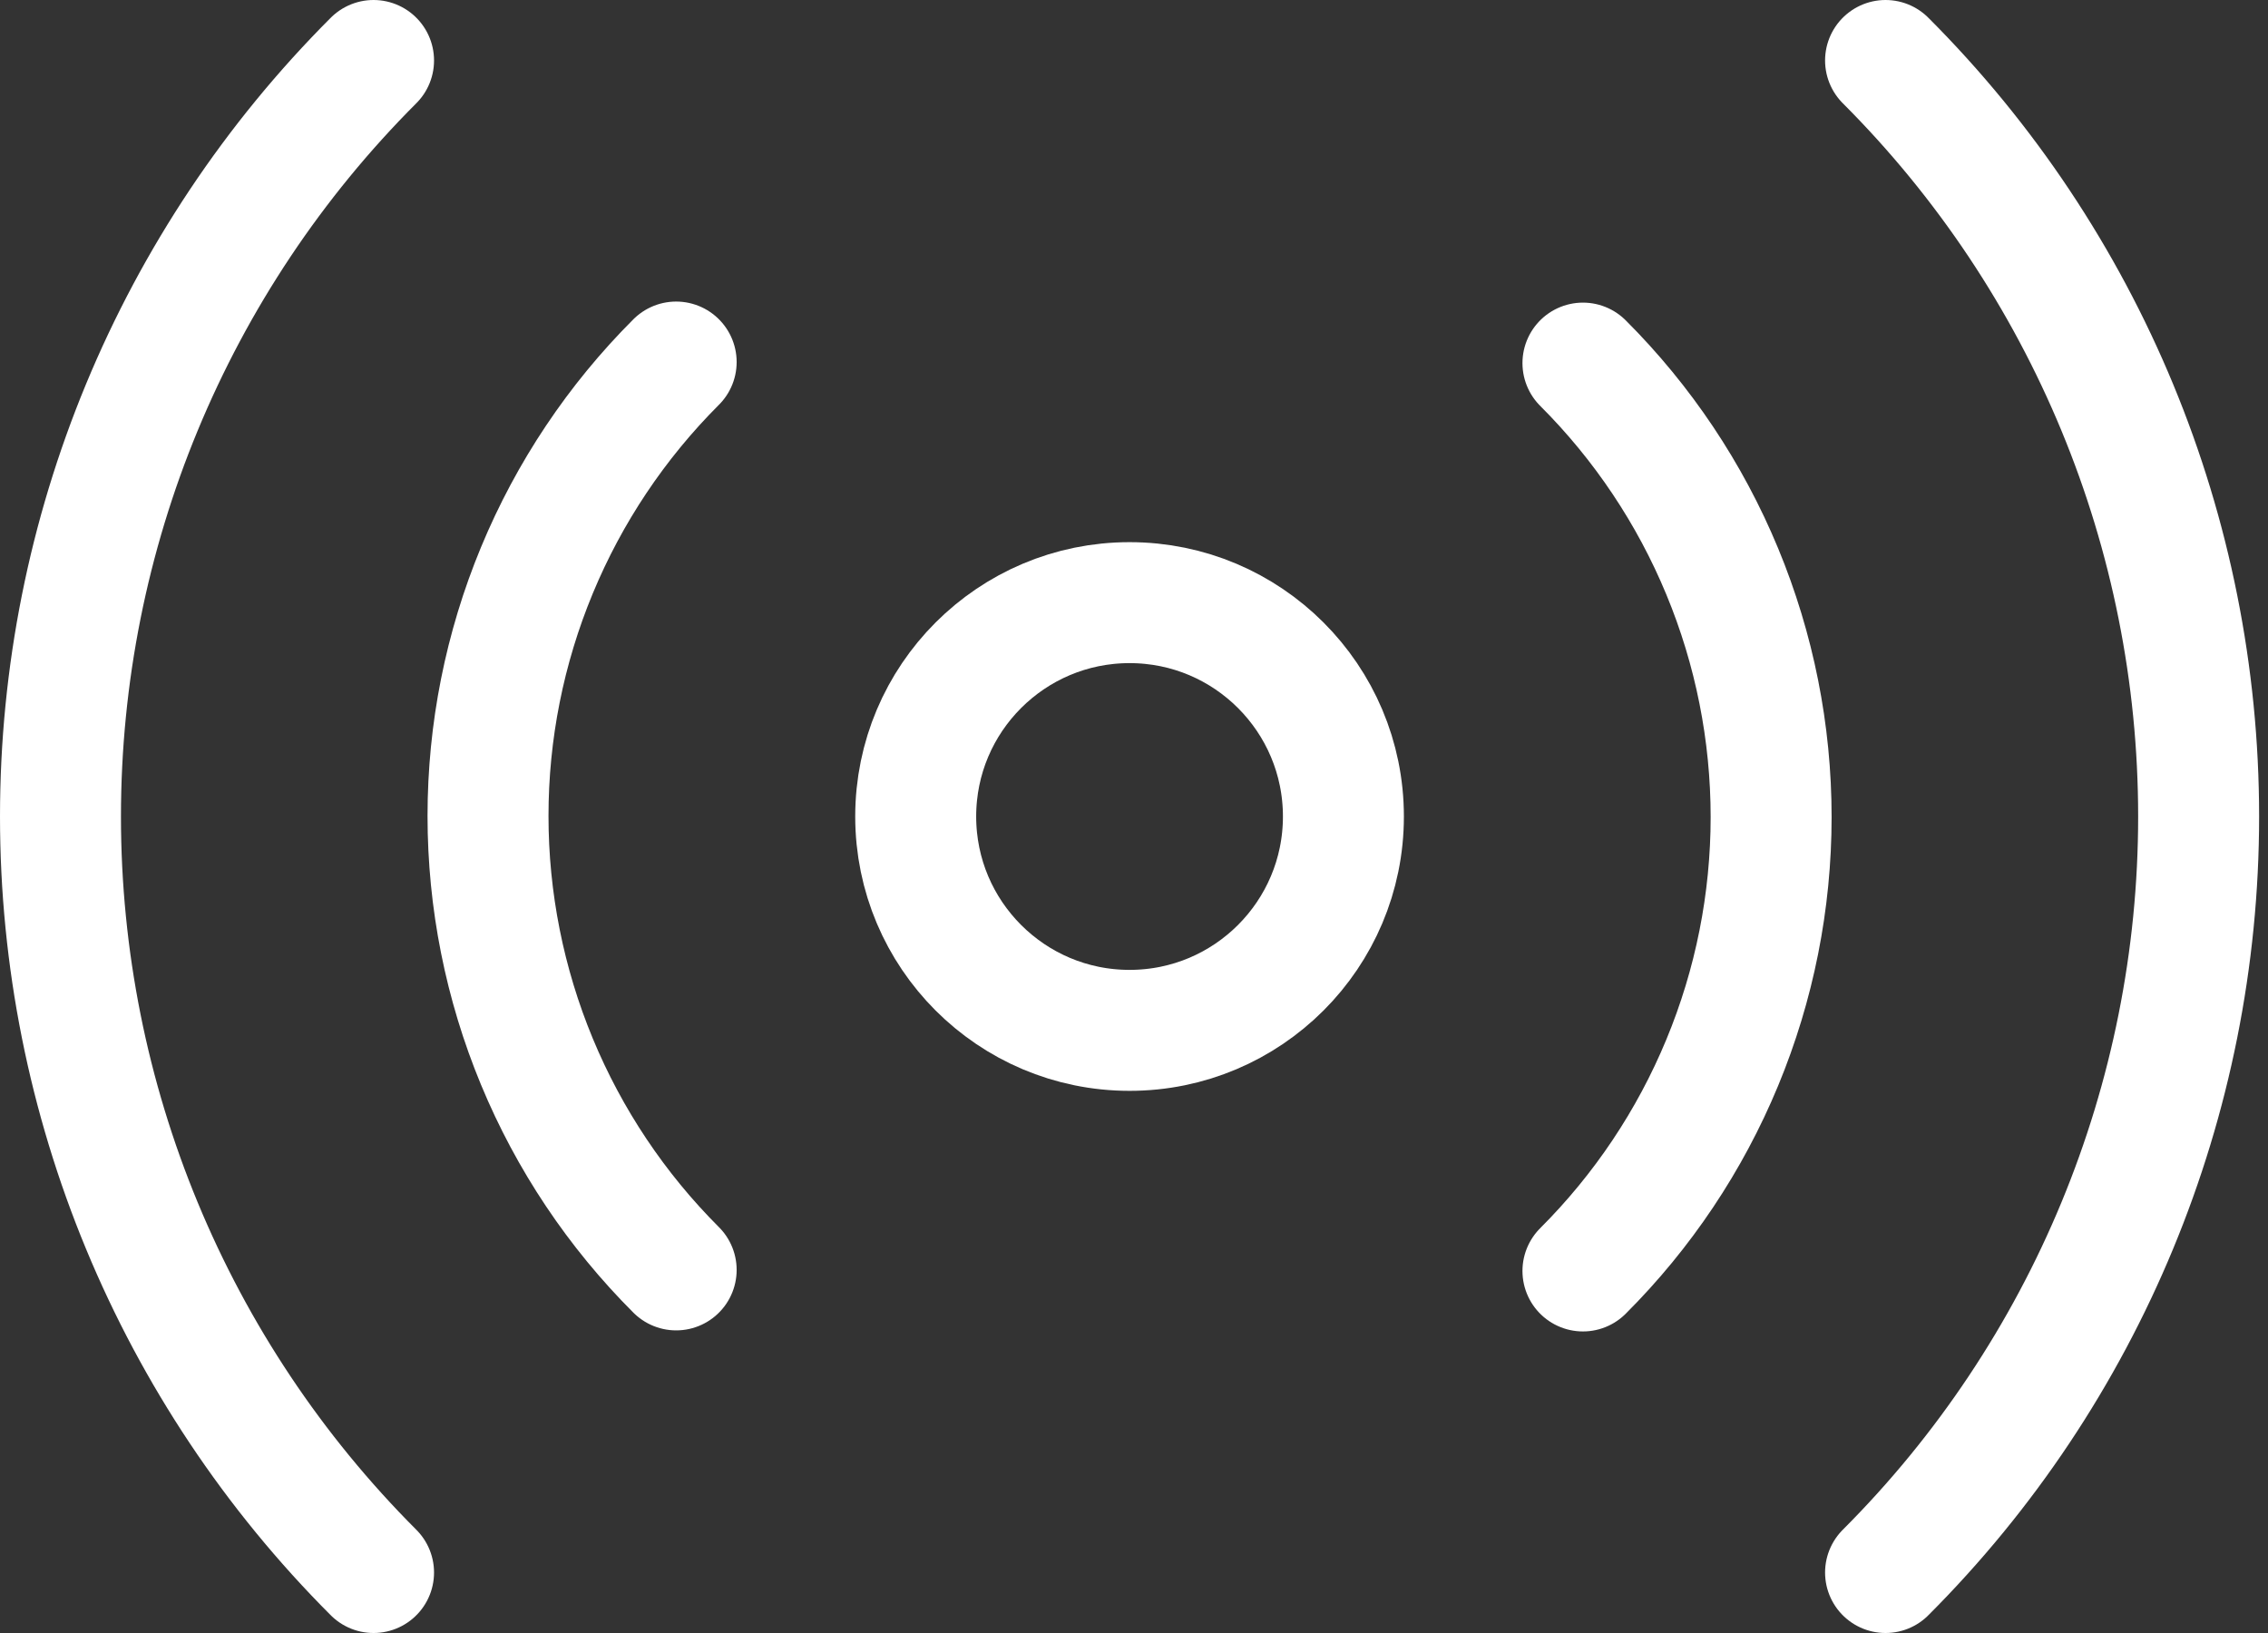 <svg width="75" height="54" viewBox="0 0 75 54" fill="none" xmlns="http://www.w3.org/2000/svg">
<rect x="0" y="0" width="75" height="54" fill="#333333" stroke="none"/>
<path d="M37.353 34.072C41.259 34.072 44.425 30.906 44.425 27C44.425 23.094 41.259 19.928 37.353 19.928C33.447 19.928 30.281 23.094 30.281 27C30.281 30.906 33.447 34.072 37.353 34.072Z" stroke="white" stroke-width="4" stroke-linecap="round" stroke-linejoin="round"/>
<path d="M52.346 12.007C54.319 13.977 55.884 16.317 56.951 18.893C58.019 21.469 58.569 24.23 58.569 27.018C58.569 29.806 58.019 32.567 56.951 35.142C55.884 37.718 54.319 40.058 52.346 42.028M22.36 41.993C20.388 40.023 18.823 37.683 17.755 35.107C16.687 32.531 16.138 29.77 16.138 26.982C16.138 24.194 16.687 21.433 17.755 18.858C18.823 16.282 20.388 13.942 22.36 11.972M62.353 2C68.982 8.631 72.706 17.624 72.706 27C72.706 36.376 68.982 45.369 62.353 52M12.353 52C5.724 45.369 2 36.376 2 27C2 17.624 5.724 8.631 12.353 2" stroke="white" stroke-width="4" stroke-linecap="round" stroke-linejoin="round"/>
</svg>
